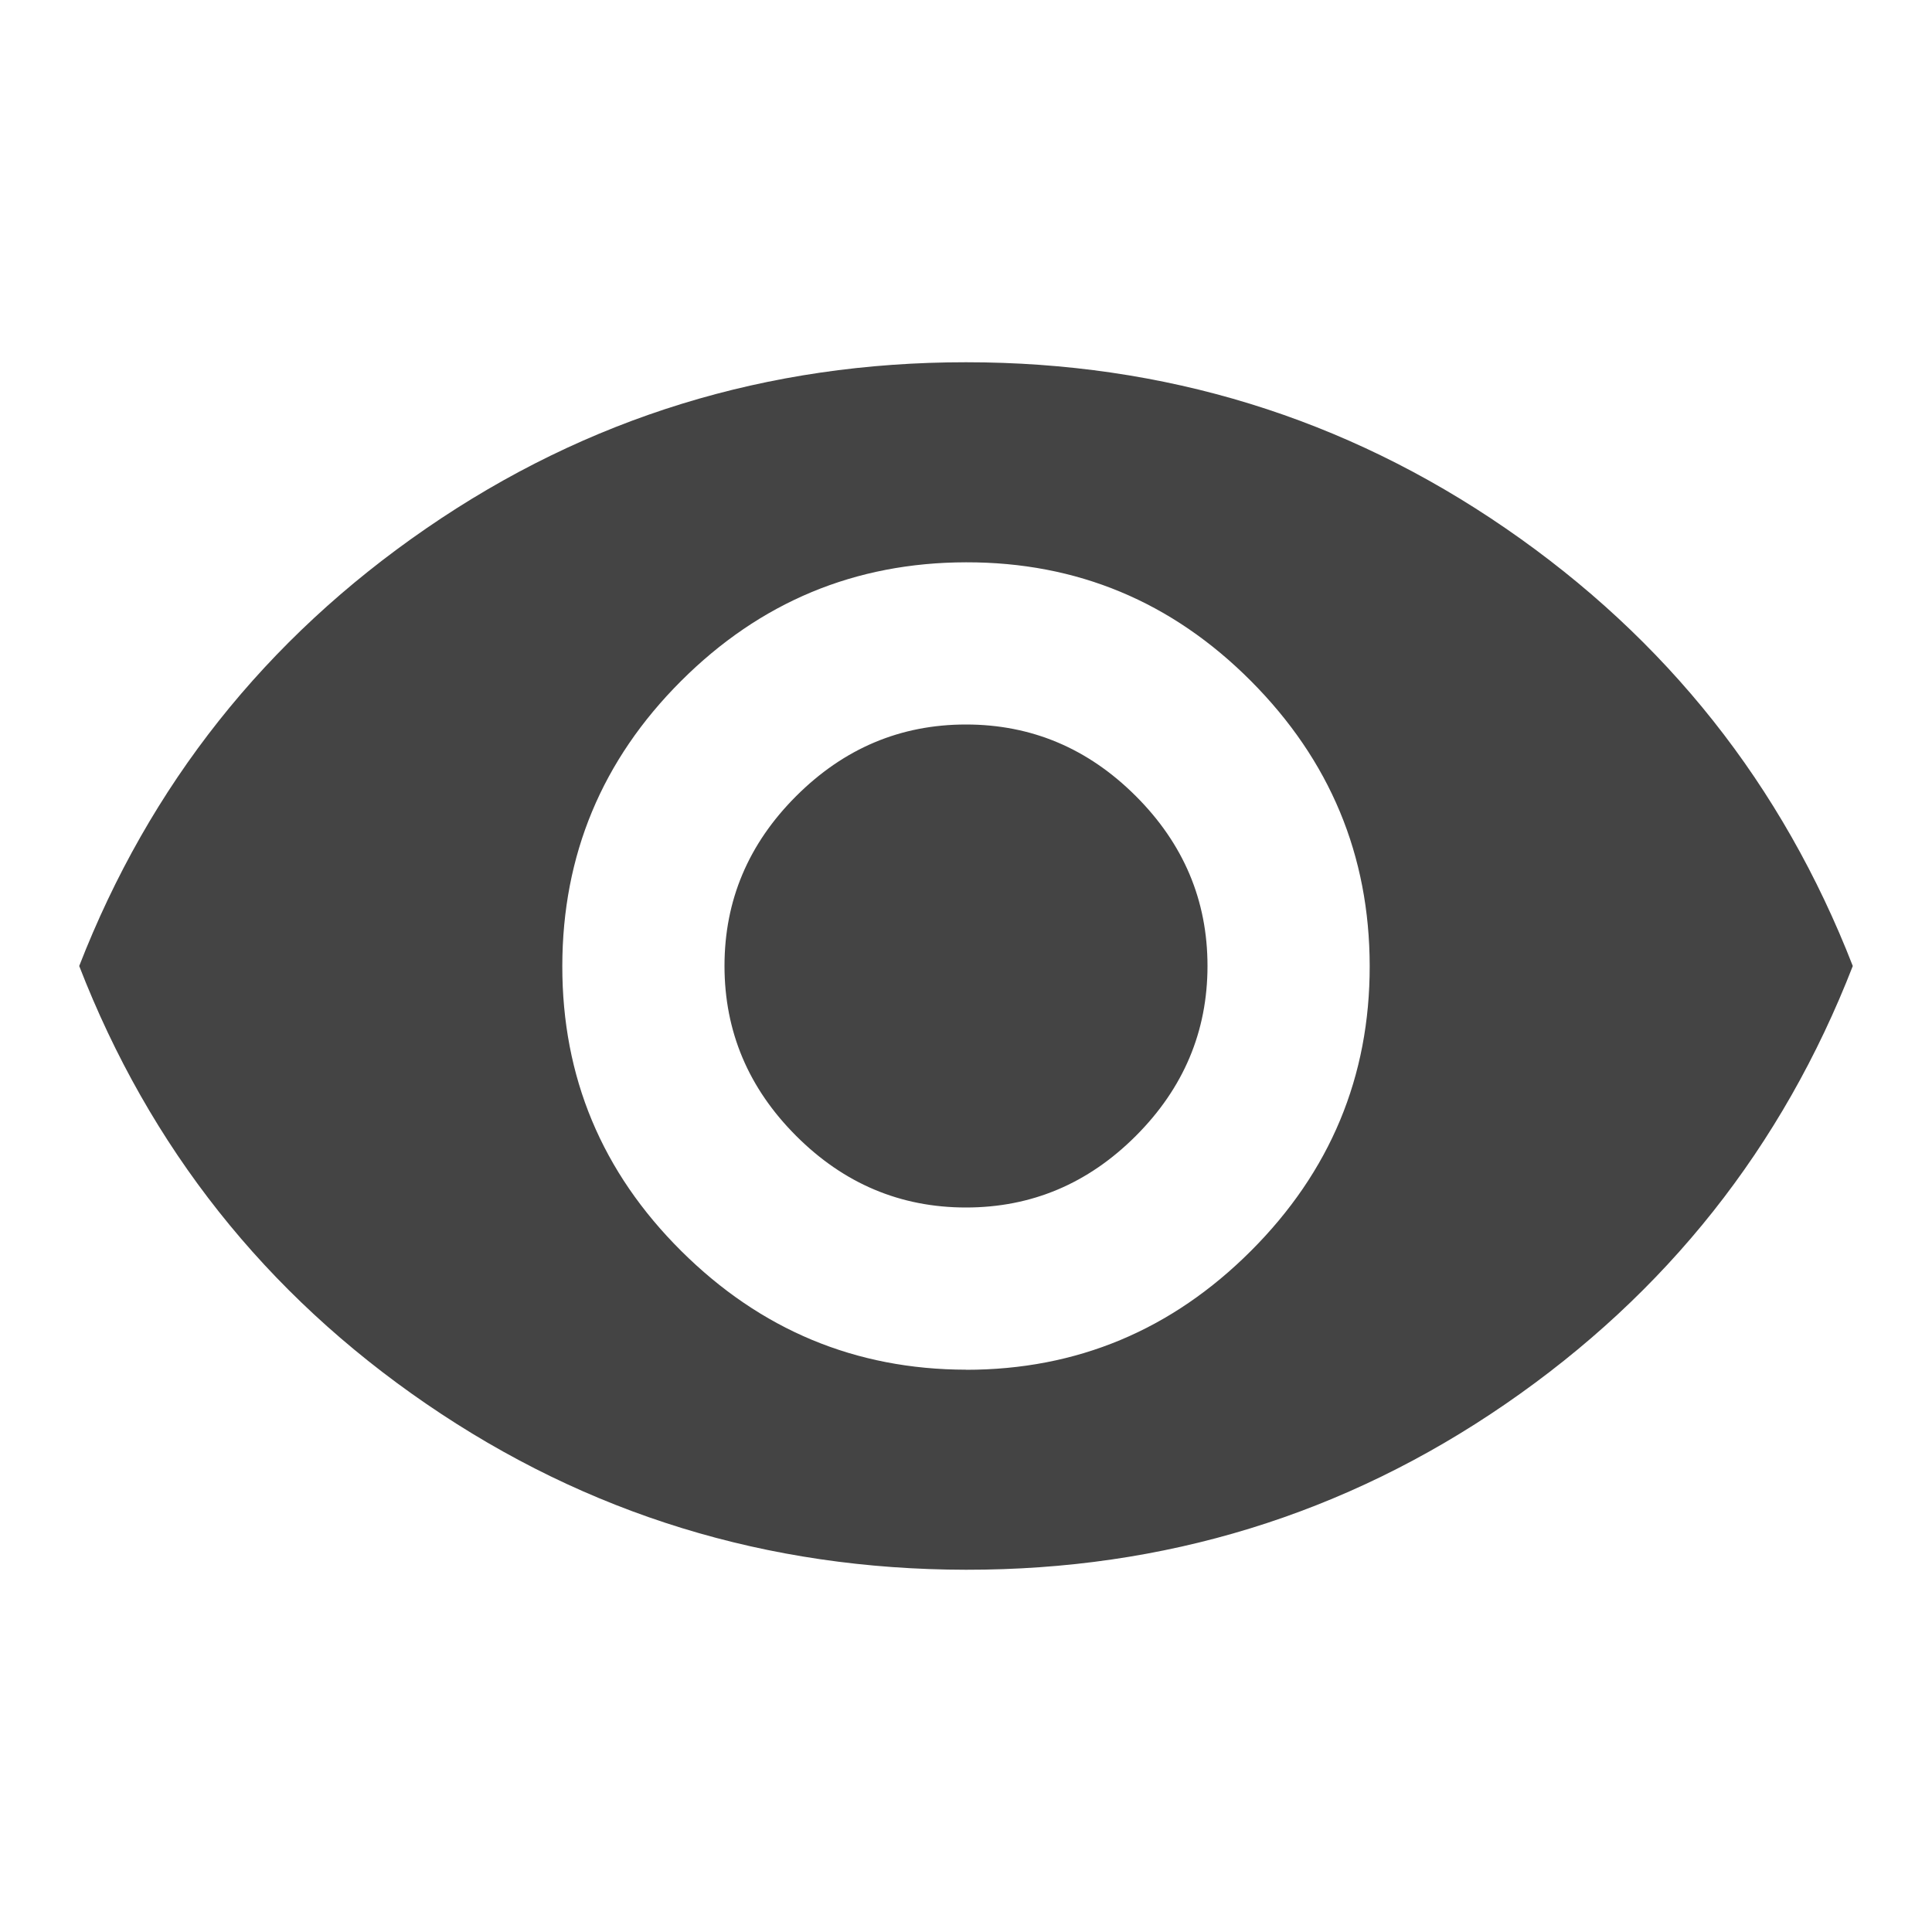 <?xml version="1.0"?><svg xmlns="http://www.w3.org/2000/svg" width="40" height="40" viewBox="0 0 40 40"><path fill="#444" d="m20 15q2.033 0 3.517 1.483t1.483 3.517-1.483 3.517-3.517 1.483-3.517-1.483-1.483-3.517 1.483-3.517 3.517-1.483z m0 13.36q3.438 0 5.9-2.462t2.458-5.898-2.458-5.9-5.9-2.458-5.9 2.458-2.458 5.9 2.462 5.9 5.897 2.458z m0-20.86q6.172 0 11.172 3.438t7.188 9.062q-2.188 5.627-7.188 9.067t-11.172 3.433-11.172-3.433-7.188-9.067q2.188-5.623 7.188-9.062t11.172-3.438z"></path></svg>